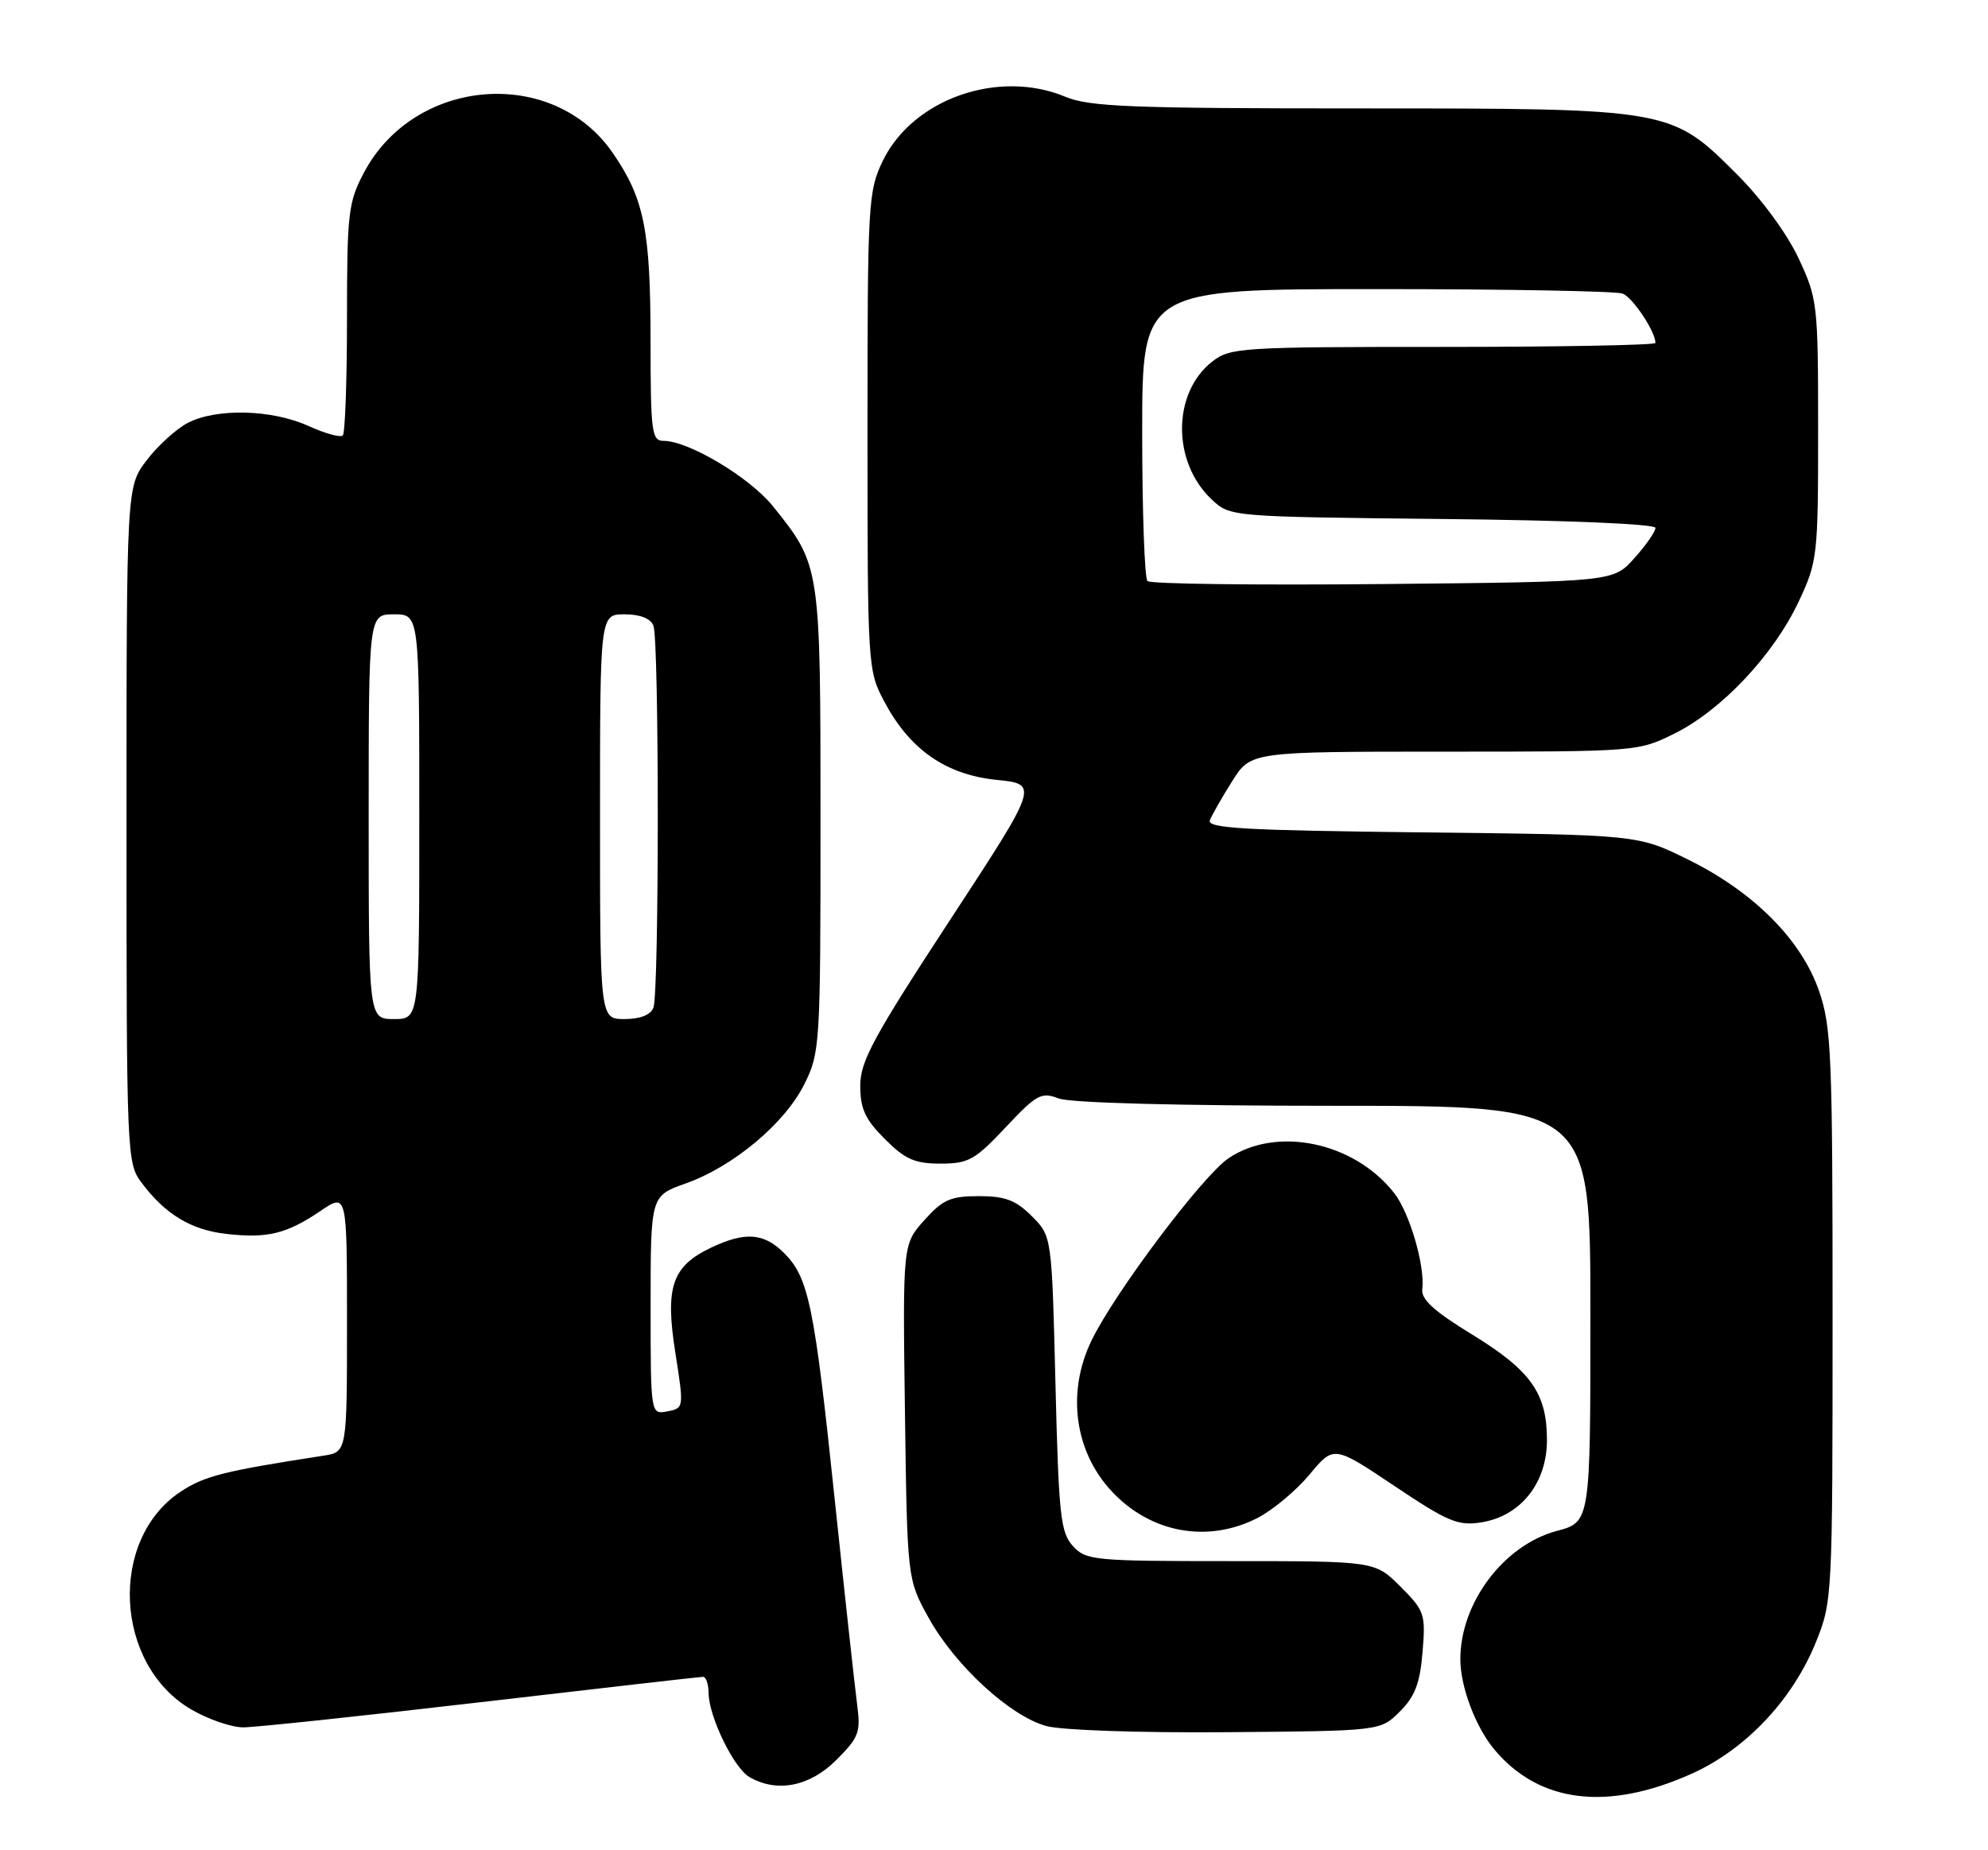 <?xml version="1.0" encoding="UTF-8" standalone="no"?>
<!DOCTYPE svg PUBLIC "-//W3C//DTD SVG 1.1//EN" "http://www.w3.org/Graphics/SVG/1.1/DTD/svg11.dtd" >
<svg xmlns="http://www.w3.org/2000/svg" xmlns:xlink="http://www.w3.org/1999/xlink" version="1.1" viewBox="0 0 275 256">
 <g >
 <path fill="currentColor"
d=" M 234.00 245.42 C 241.48 242.06 247.97 235.19 251.20 227.20 C 253.47 221.58 253.50 220.92 253.50 182.00 C 253.50 145.82 253.34 142.04 251.61 137.06 C 249.14 129.98 242.55 123.38 233.49 118.92 C 226.55 115.50 226.55 115.50 196.70 115.17 C 172.20 114.90 166.94 114.60 167.36 113.50 C 167.65 112.76 169.04 110.32 170.45 108.08 C 173.03 104.00 173.03 104.00 199.82 104.00 C 226.50 104.00 226.63 103.99 231.70 101.46 C 238.18 98.23 245.38 90.56 248.82 83.22 C 251.42 77.68 251.50 76.93 251.50 59.50 C 251.50 42.01 251.42 41.34 248.78 35.70 C 247.20 32.33 243.66 27.50 240.28 24.13 C 231.14 14.99 231.18 15.00 187.94 15.00 C 156.52 15.00 150.69 14.77 147.40 13.40 C 138.14 9.52 126.27 13.68 122.12 22.25 C 120.09 26.44 120.00 28.05 120.00 59.66 C 120.00 92.15 120.04 92.76 122.29 97.01 C 125.82 103.69 130.80 107.18 137.83 107.90 C 143.72 108.50 143.72 108.50 131.36 127.38 C 120.80 143.52 119.00 146.85 119.00 150.23 C 119.00 153.41 119.68 154.88 122.40 157.60 C 125.21 160.41 126.54 161.00 130.10 161.00 C 133.97 161.00 134.87 160.50 139.10 155.99 C 143.41 151.40 144.04 151.06 146.47 151.99 C 148.08 152.60 163.09 153.00 184.57 153.00 C 220.00 153.00 220.00 153.00 220.00 181.79 C 220.00 210.59 220.00 210.59 215.33 211.83 C 207.99 213.80 201.98 221.81 202.01 229.62 C 202.02 233.41 204.14 239.02 206.75 242.11 C 212.95 249.48 222.39 250.63 234.00 245.42 Z  M 115.67 243.53 C 118.83 240.37 119.08 239.69 118.56 235.78 C 118.25 233.43 116.86 220.70 115.47 207.50 C 112.65 180.59 111.86 176.77 108.47 173.38 C 105.67 170.58 103.08 170.39 98.36 172.63 C 92.96 175.20 91.98 178.06 93.42 187.17 C 94.62 194.81 94.61 194.84 92.31 195.28 C 90.00 195.72 90.00 195.72 90.00 180.60 C 90.00 165.47 90.00 165.47 94.84 163.75 C 101.44 161.41 108.57 155.44 111.27 150.00 C 113.44 145.63 113.50 144.60 113.50 113.50 C 113.50 78.20 113.51 78.25 106.90 70.02 C 103.70 66.05 95.26 61.00 91.80 61.00 C 90.15 61.00 90.00 59.83 89.99 47.25 C 89.99 31.83 89.12 27.48 84.76 21.16 C 76.49 9.13 57.32 10.66 50.33 23.91 C 48.18 27.98 48.00 29.51 48.00 43.99 C 48.00 52.61 47.74 59.93 47.42 60.25 C 47.10 60.57 44.96 59.98 42.67 58.94 C 37.64 56.65 29.96 56.45 26.00 58.50 C 24.41 59.32 21.84 61.65 20.30 63.67 C 17.50 67.34 17.50 67.34 17.50 114.10 C 17.50 159.76 17.55 160.92 19.56 163.61 C 22.84 168.01 26.43 170.18 31.33 170.73 C 37.00 171.37 39.65 170.72 44.32 167.56 C 48.00 165.06 48.00 165.06 48.00 182.98 C 48.00 200.91 48.00 200.91 44.75 201.41 C 30.95 203.54 28.27 204.22 24.99 206.39 C 14.99 213.00 15.82 230.30 26.43 236.51 C 28.77 237.88 32.01 239.00 33.65 239.00 C 35.28 239.00 50.09 237.43 66.56 235.51 C 83.03 233.59 96.84 232.01 97.25 232.01 C 97.66 232.00 98.01 233.01 98.02 234.25 C 98.05 237.51 101.50 244.61 103.66 245.87 C 107.46 248.08 112.00 247.20 115.67 243.53 Z  M 193.64 236.81 C 195.73 234.73 196.43 232.90 196.78 228.59 C 197.22 223.32 197.07 222.87 193.72 219.52 C 190.20 216.00 190.20 216.00 170.25 216.00 C 151.26 216.00 150.22 215.90 148.40 213.90 C 146.70 212.02 146.45 209.64 146.00 191.42 C 145.50 171.04 145.50 171.04 142.73 168.27 C 140.51 166.05 139.04 165.50 135.40 165.50 C 131.49 165.50 130.41 165.98 127.85 168.84 C 124.87 172.18 124.87 172.18 125.18 195.34 C 125.50 218.50 125.50 218.50 128.46 223.85 C 132.12 230.45 139.74 237.46 144.75 238.82 C 146.86 239.40 157.75 239.77 169.73 239.67 C 190.96 239.50 190.96 239.50 193.64 236.81 Z  M 173.93 210.04 C 176.04 208.96 179.28 206.26 181.14 204.03 C 184.50 199.98 184.50 199.98 192.89 205.60 C 200.27 210.55 201.70 211.15 204.89 210.64 C 210.35 209.78 214.00 205.20 213.99 199.23 C 213.99 192.74 211.74 189.60 203.50 184.56 C 198.39 181.44 196.57 179.77 196.74 178.39 C 197.15 175.20 195.00 167.82 192.87 165.09 C 187.35 158.02 176.62 155.76 169.94 160.26 C 166.35 162.68 154.16 178.90 150.98 185.50 C 147.52 192.65 148.63 200.84 153.81 206.37 C 159.18 212.11 167.05 213.55 173.93 210.04 Z  M 158.73 80.40 C 158.33 79.99 158.00 70.74 158.00 59.83 C 158.00 40.00 158.00 40.00 190.42 40.00 C 208.25 40.00 223.56 40.28 224.46 40.62 C 225.86 41.16 229.00 45.88 229.00 47.45 C 229.00 47.75 215.79 48.00 199.63 48.00 C 171.53 48.00 170.16 48.09 167.66 50.05 C 162.15 54.39 162.12 63.94 167.61 69.10 C 170.16 71.50 170.16 71.50 199.58 71.81 C 216.80 71.98 229.00 72.50 229.00 73.04 C 229.00 73.55 227.69 75.44 226.08 77.23 C 223.17 80.50 223.17 80.50 191.31 80.81 C 173.79 80.98 159.13 80.80 158.73 80.40 Z  M 51.00 113.00 C 51.00 85.00 51.00 85.00 54.50 85.00 C 58.00 85.00 58.00 85.00 58.00 113.00 C 58.00 141.00 58.00 141.00 54.50 141.00 C 51.00 141.00 51.00 141.00 51.00 113.00 Z  M 83.00 113.00 C 83.00 85.00 83.00 85.00 86.39 85.00 C 88.56 85.00 90.00 85.57 90.39 86.58 C 91.19 88.65 91.19 137.35 90.39 139.42 C 90.00 140.43 88.56 141.00 86.39 141.00 C 83.00 141.00 83.00 141.00 83.00 113.00 Z "/>
</g>
</svg>